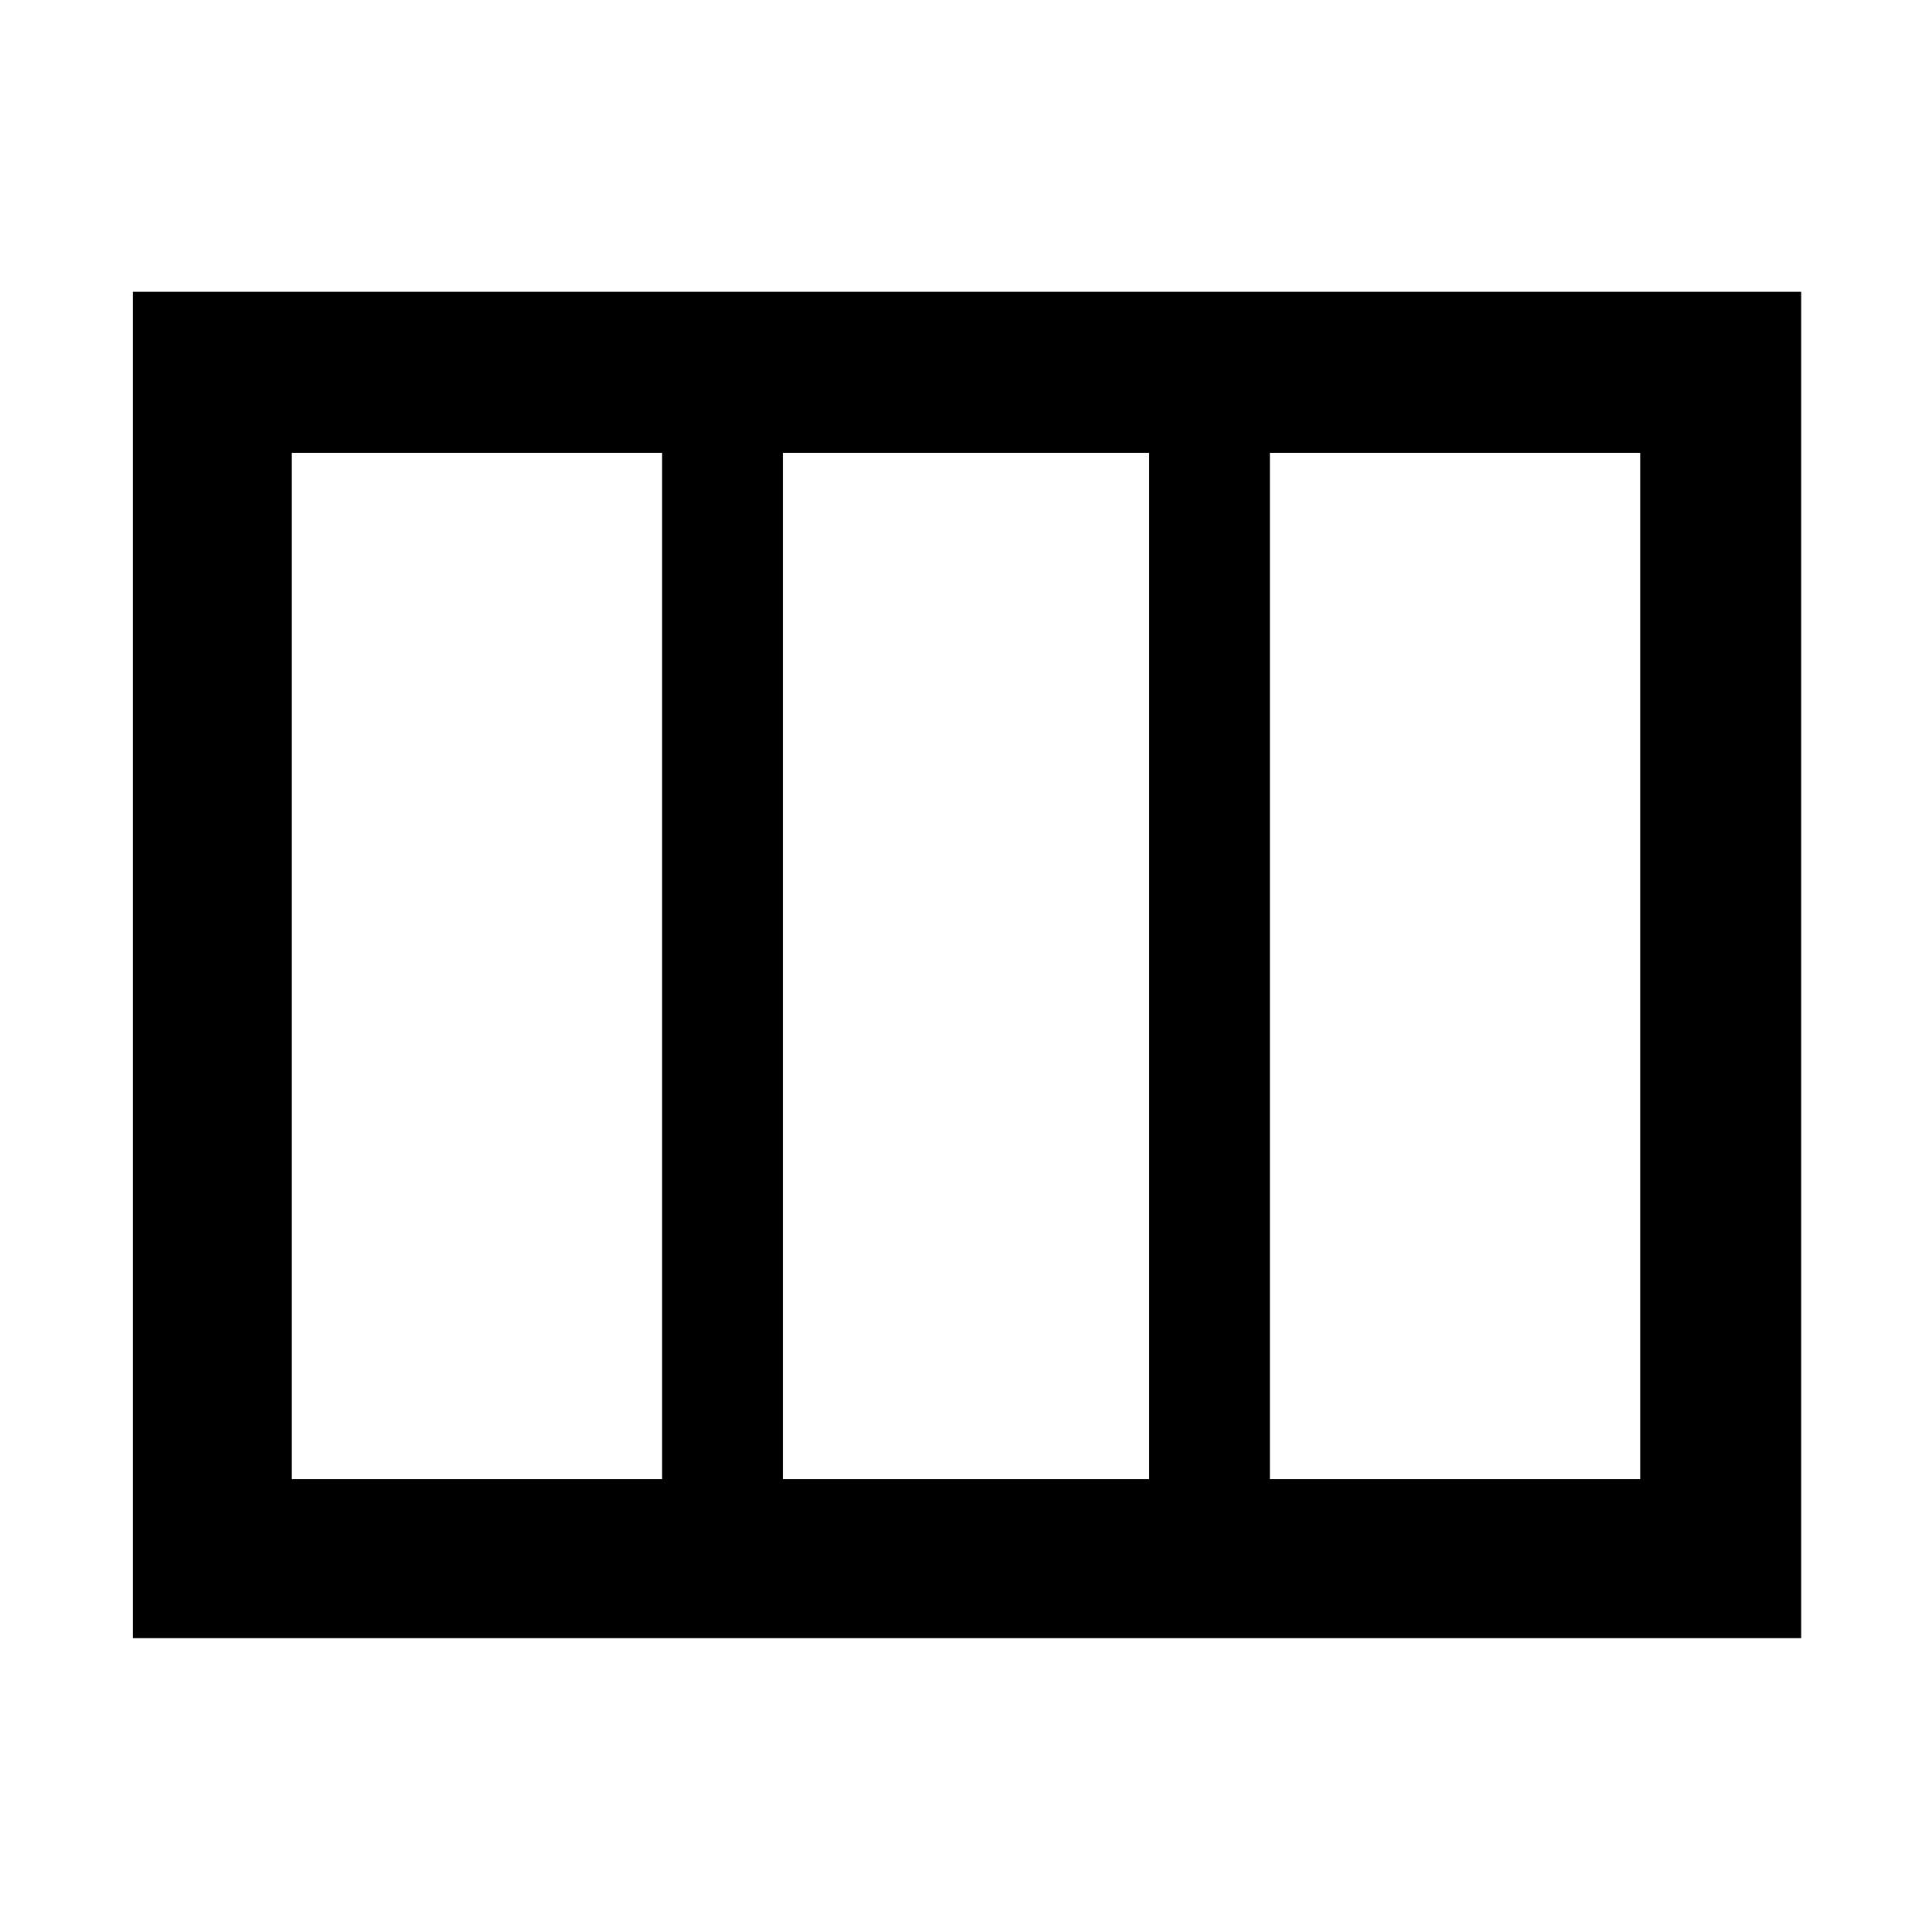 <svg xmlns="http://www.w3.org/2000/svg" width="48" height="48" viewBox="0 0 48 48"><path d="M7.25 36.75h9.2v-25.5h-9.2Zm12.2 0h9.1v-25.5h-9.1Zm12.1 0h9.2v-25.5h-9.2Zm13.2 3.95H3.3V7.25h41.45Z"/></svg>